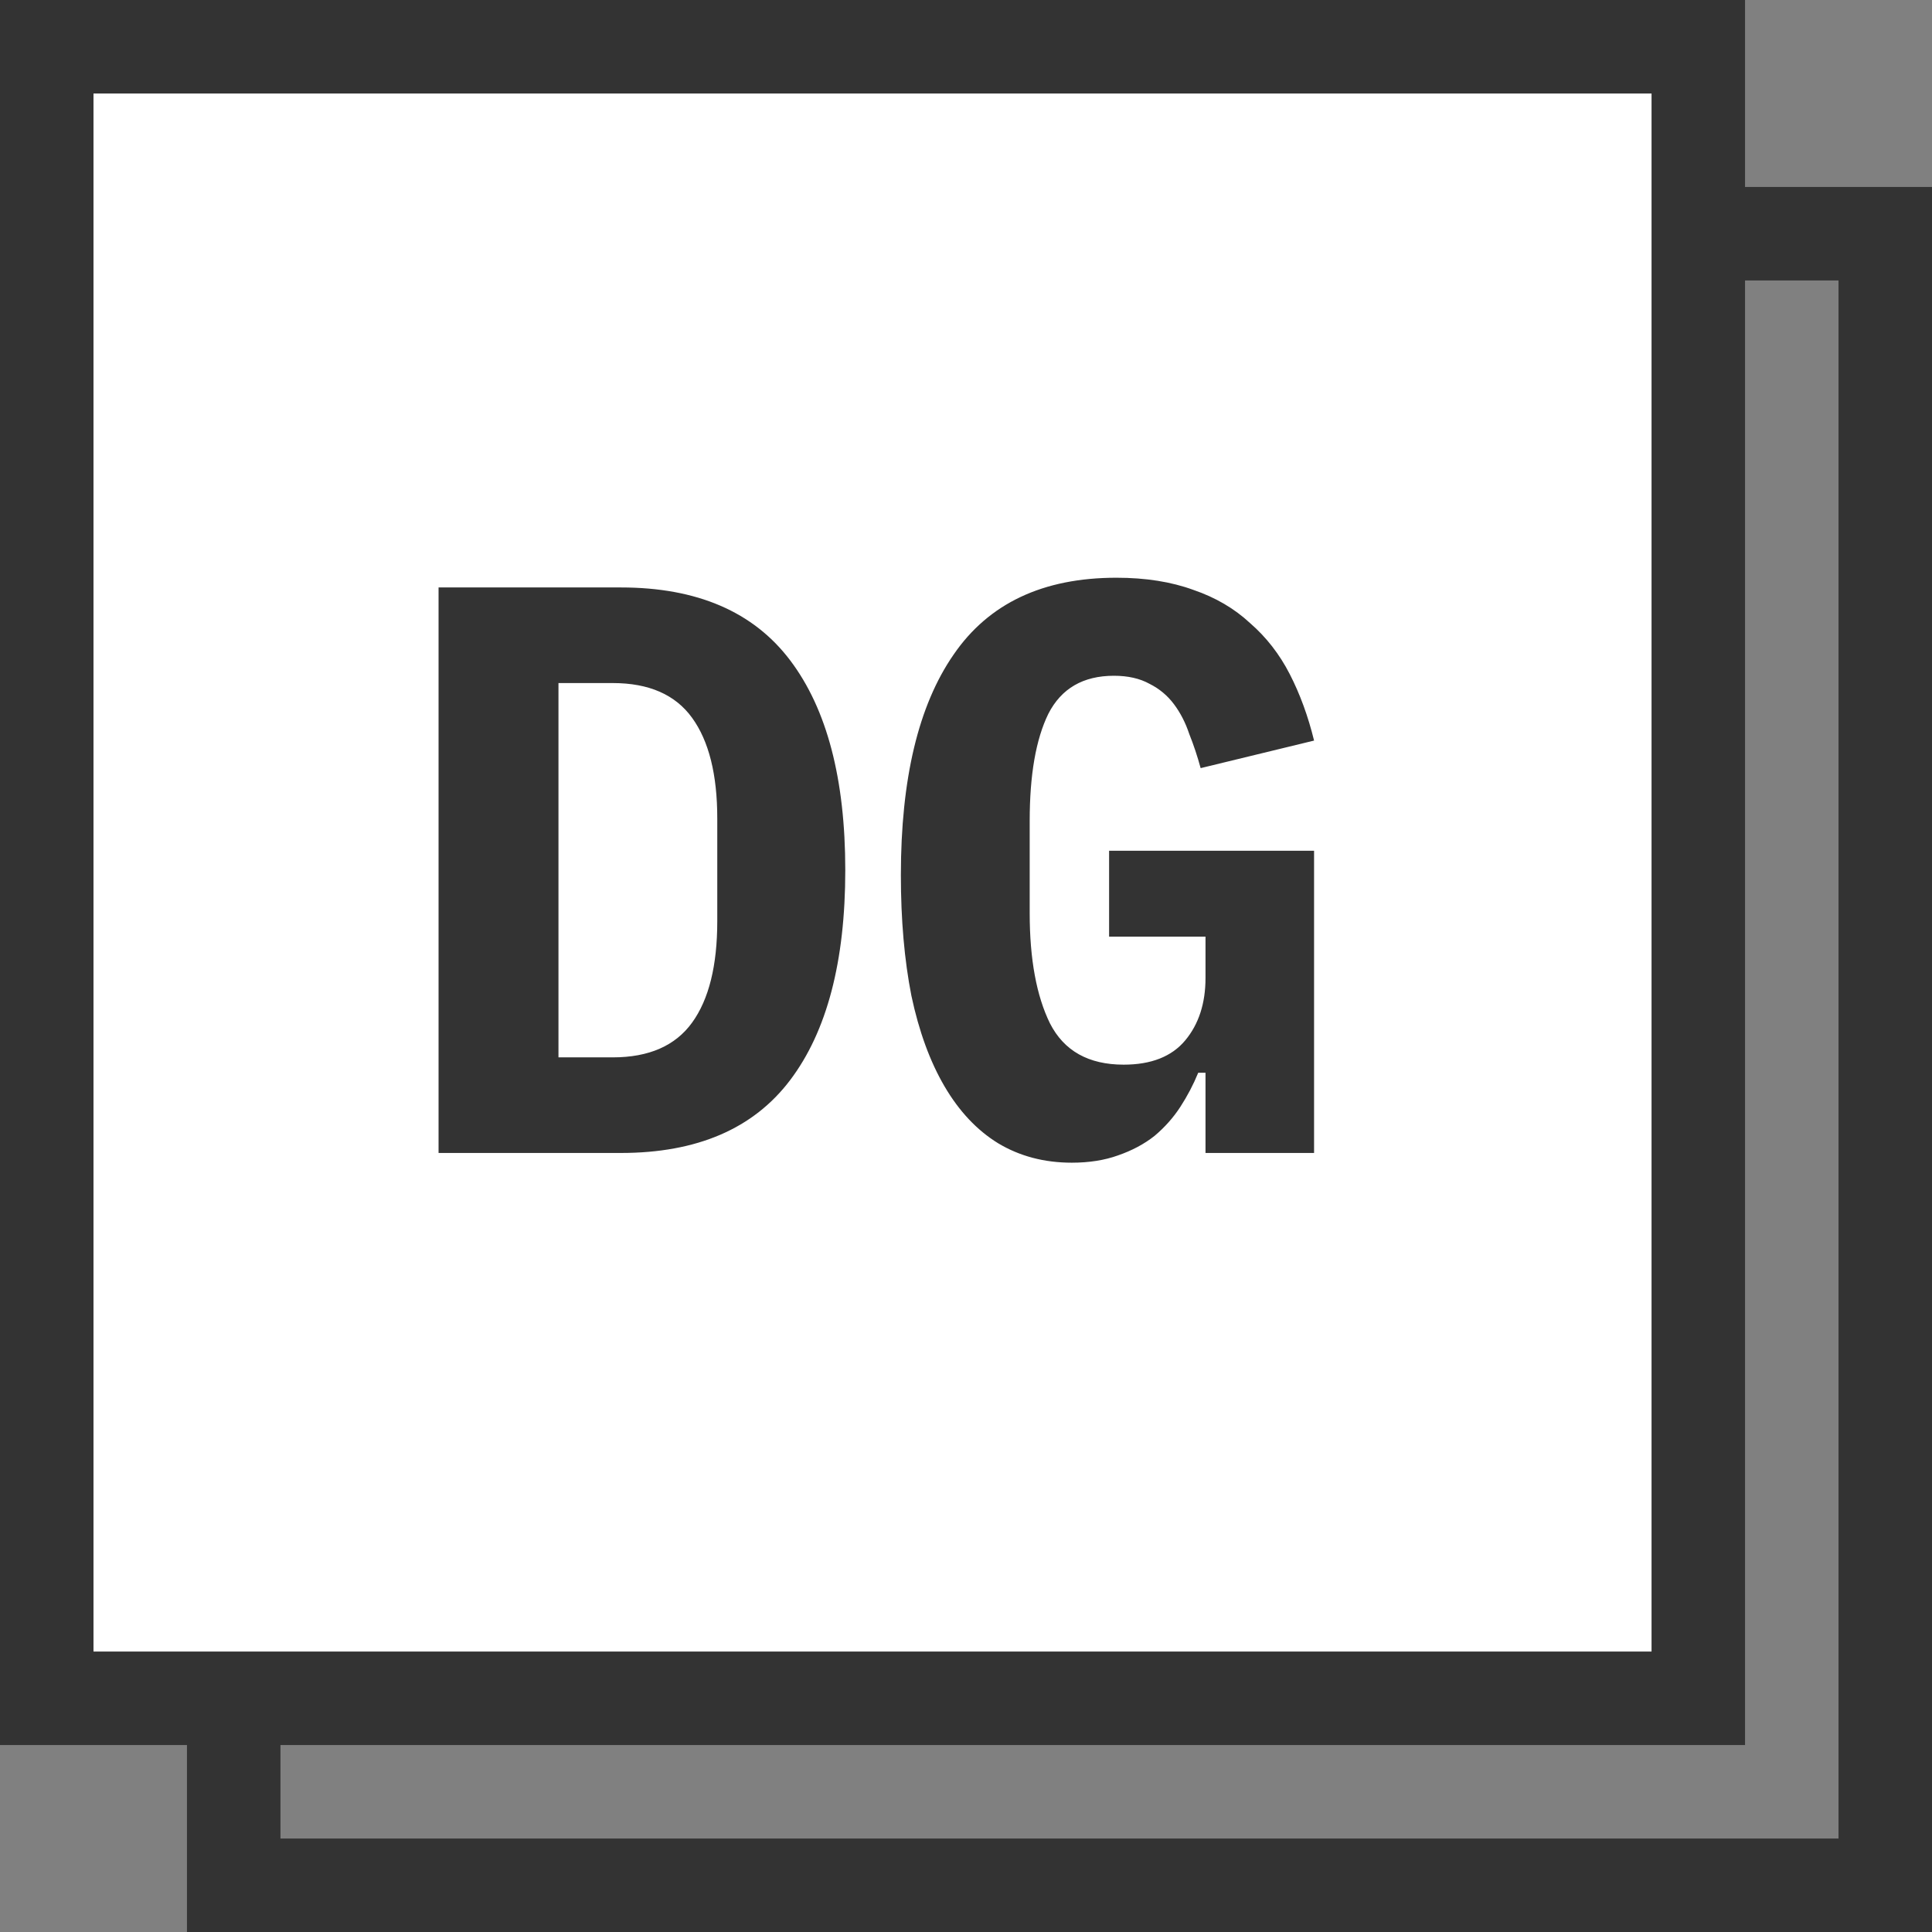 <svg width="62" height="62" viewBox="0 0 62 62" fill="none" xmlns="http://www.w3.org/2000/svg">
<rect x="0" y="0" width="62" height="62" fill="#808080" stroke="none"/>
<rect x="7.5" y="7.5" width="53" height="53" stroke="#333333" stroke-width="3"/>
<rect x="1.5" y="1.5" width="53" height="53" fill="white" stroke="#333333" stroke-width="3"/>
<path d="M14.074 18.852H19.924C22.368 18.852 24.18 19.632 25.358 21.192C26.537 22.752 27.126 24.997 27.126 27.926C27.126 30.855 26.537 33.1 25.358 34.66C24.18 36.22 22.368 37 19.924 37H14.074V18.852ZM19.664 33.932C20.826 33.932 21.675 33.559 22.212 32.814C22.75 32.069 23.018 30.985 23.018 29.564V26.262C23.018 24.858 22.75 23.783 22.212 23.038C21.675 22.293 20.826 21.92 19.664 21.92H17.922V33.932H19.664ZM38.686 34.426H38.452C38.296 34.807 38.105 35.171 37.88 35.518C37.655 35.865 37.377 36.177 37.048 36.454C36.719 36.714 36.329 36.922 35.878 37.078C35.445 37.234 34.951 37.312 34.396 37.312C33.512 37.312 32.723 37.104 32.03 36.688C31.354 36.272 30.782 35.665 30.314 34.868C29.846 34.071 29.491 33.1 29.248 31.956C29.023 30.812 28.91 29.521 28.91 28.082C28.91 24.997 29.473 22.639 30.6 21.01C31.727 19.363 33.469 18.54 35.826 18.54C36.762 18.54 37.585 18.67 38.296 18.93C39.007 19.173 39.613 19.528 40.116 19.996C40.636 20.447 41.061 20.993 41.39 21.634C41.719 22.275 41.979 22.986 42.17 23.766L38.53 24.65C38.426 24.269 38.305 23.905 38.166 23.558C38.045 23.194 37.88 22.873 37.672 22.596C37.464 22.319 37.204 22.102 36.892 21.946C36.58 21.773 36.199 21.686 35.748 21.686C34.76 21.686 34.058 22.093 33.642 22.908C33.243 23.723 33.044 24.867 33.044 26.34V29.304C33.044 30.777 33.261 31.956 33.694 32.84C34.145 33.724 34.933 34.166 36.06 34.166C36.944 34.166 37.603 33.906 38.036 33.386C38.469 32.866 38.686 32.199 38.686 31.384V30.058H35.592V27.302H42.17V37H38.686V34.426Z" fill="#333333"/>
</svg>
